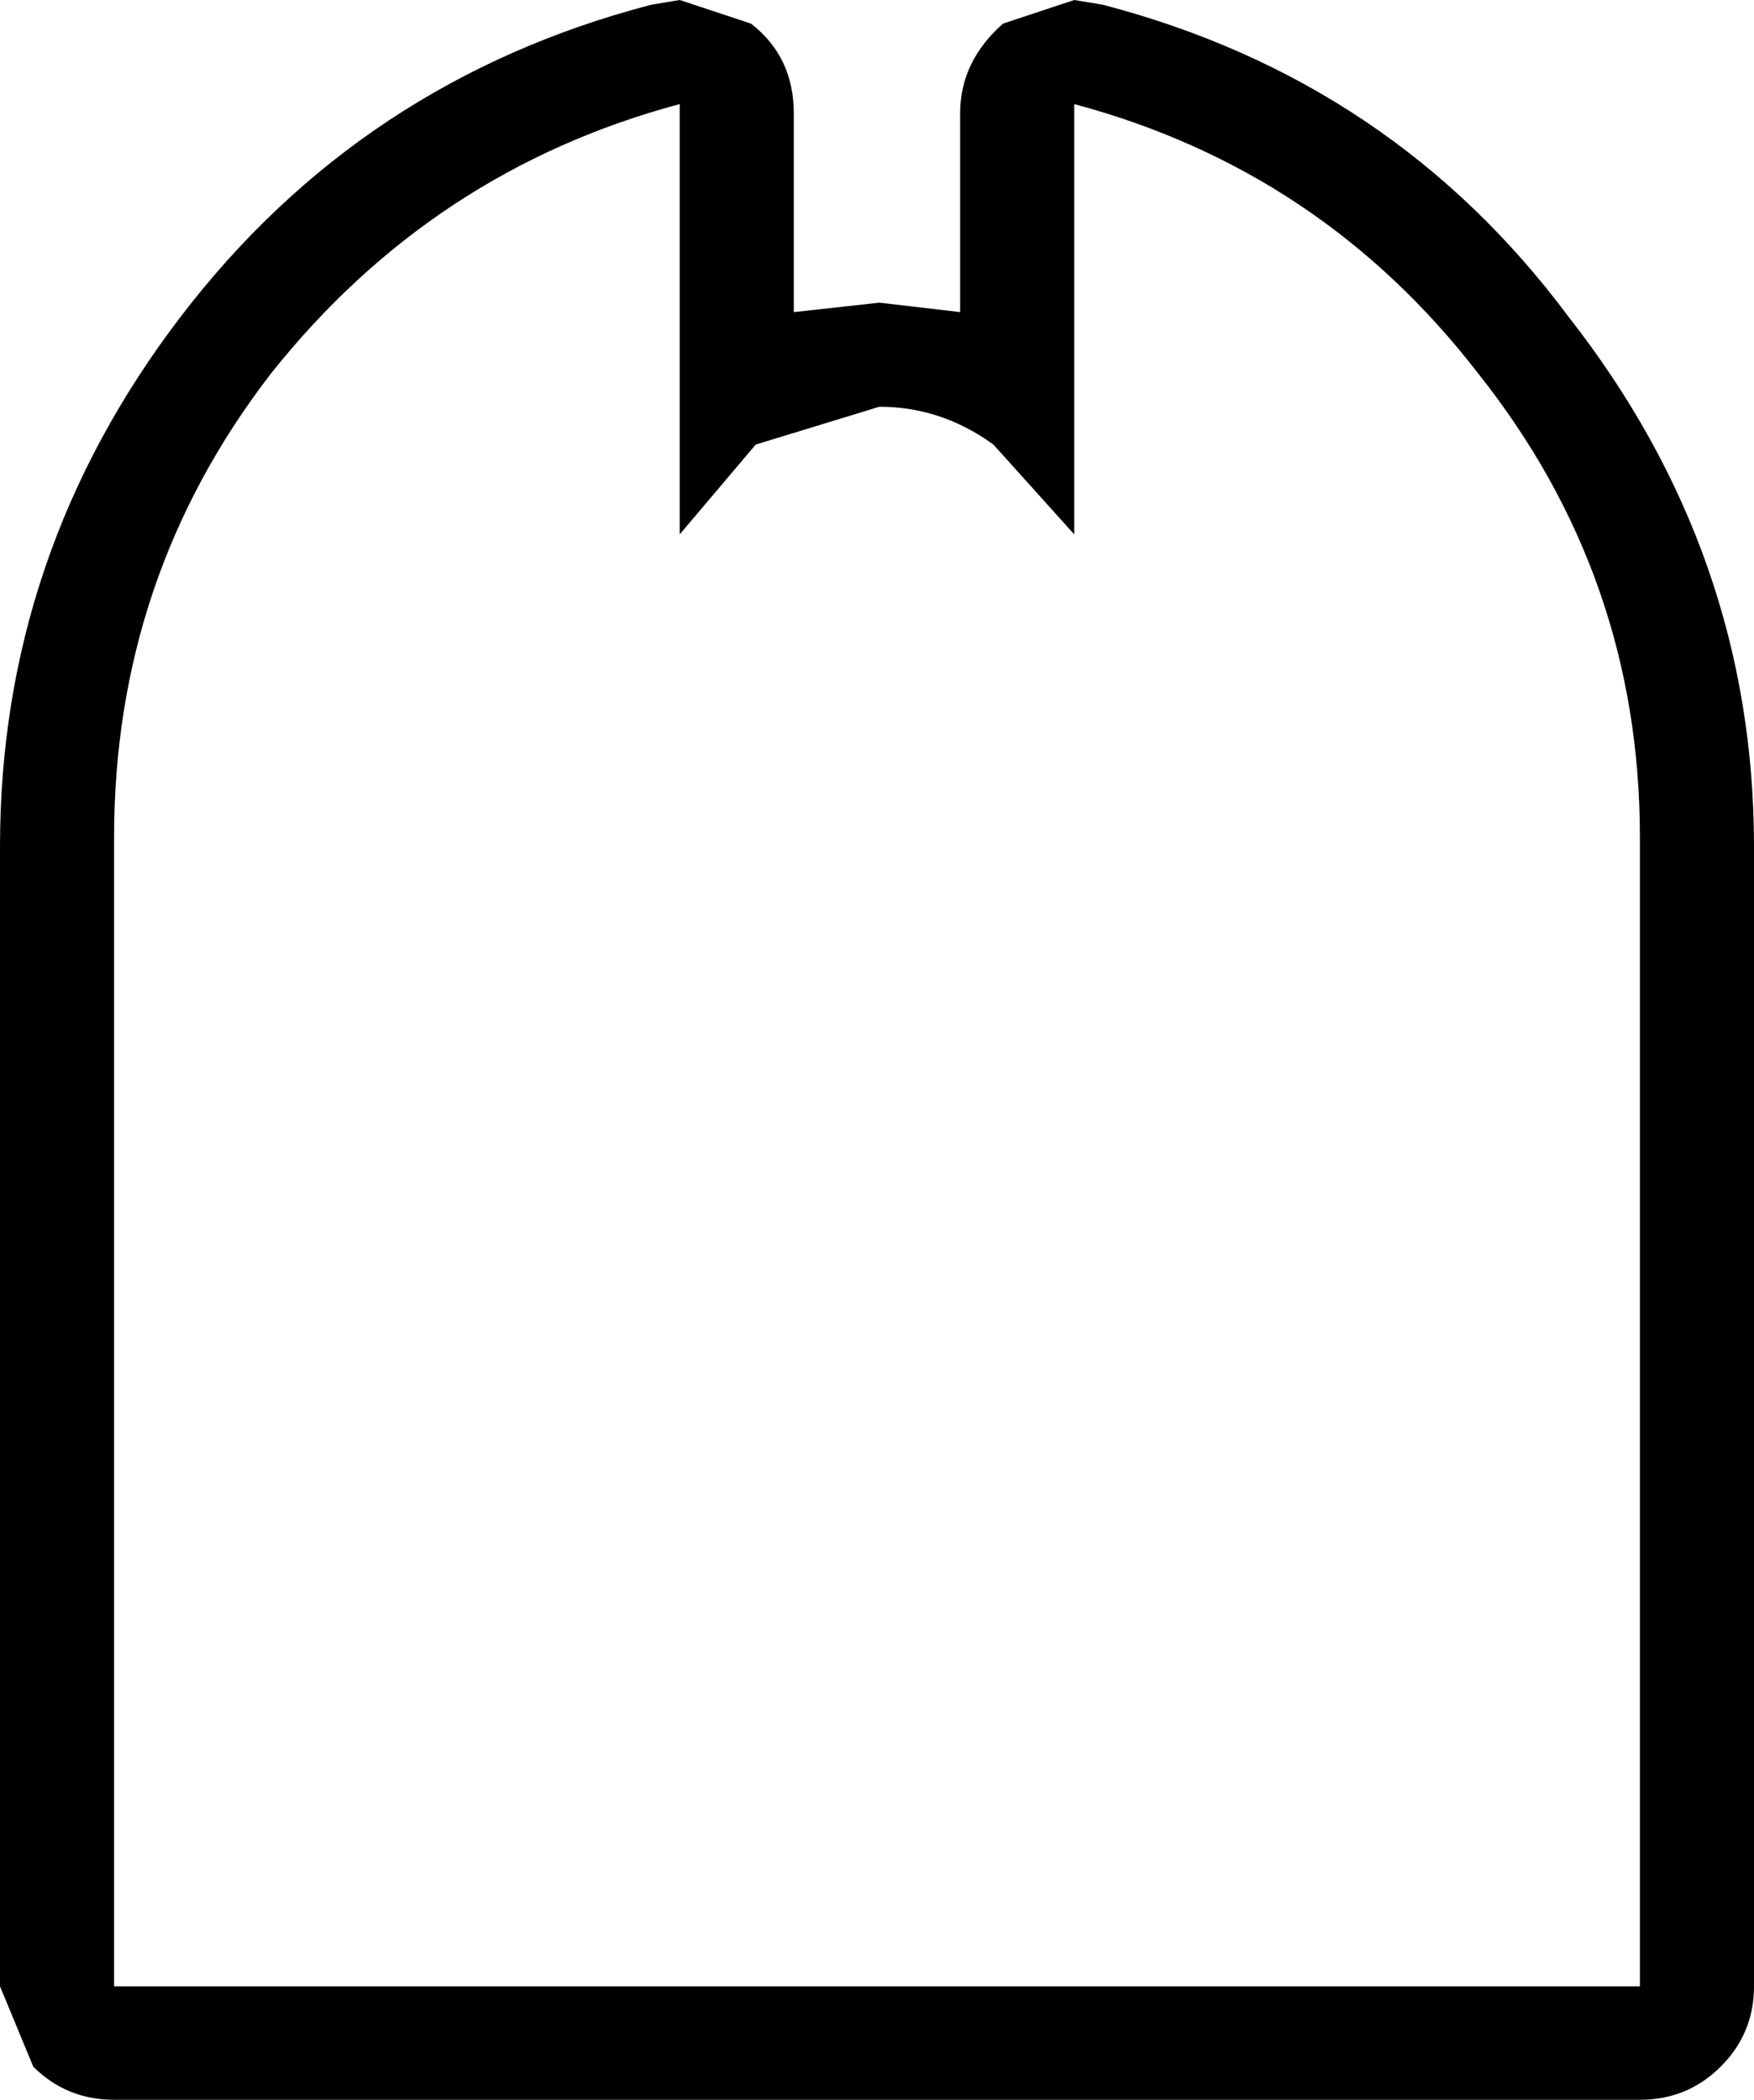 <?xml version="1.0" encoding="UTF-8"?>
<svg xmlns="http://www.w3.org/2000/svg" xmlns:xlink="http://www.w3.org/1999/xlink" width="25.625mm" height="30.665mm" viewBox="-490.654 222.196 25.625 30.665">
    <path transform="matrix(-1,0,0,1,0,0)" style="stroke:none;fill:#000000;fill-rule:evenodd" d="M476.001,222.541L474.96,222.196L474.543,222.265C471.719,223.002,469.451,224.521,467.738,226.823C465.932,229.126,465.029,231.704,465.029,234.559L465.029,251.204C465.029,251.664,465.192,252.055,465.516,252.377C465.84,252.7,466.233,252.861,466.696,252.861L488.987,252.861C489.451,252.861,489.844,252.7,490.168,252.377L490.654,251.204L490.654,234.559C490.654,231.704,489.775,229.126,488.016,226.823C486.257,224.521,483.964,223.002,481.14,222.265L480.724,222.196L479.682,222.541C479.265,222.864,479.057,223.301,479.057,223.853L479.057,226.754L477.807,226.616L476.627,226.754L476.627,223.853C476.627,223.347,476.418,222.91,476.001,222.541zM476.141,228.688C476.649,228.32,477.205,228.136,477.807,228.136L479.613,228.688L480.724,230L480.724,223.716C483.131,224.36,485.122,225.672,486.696,227.652C488.224,229.632,488.987,231.888,488.987,234.42L488.987,251.204L466.696,251.204L466.696,234.42C466.696,231.888,467.483,229.632,469.057,227.652C470.585,225.672,472.552,224.36,474.96,223.716L474.96,230L476.141,228.688z"/>
</svg>
